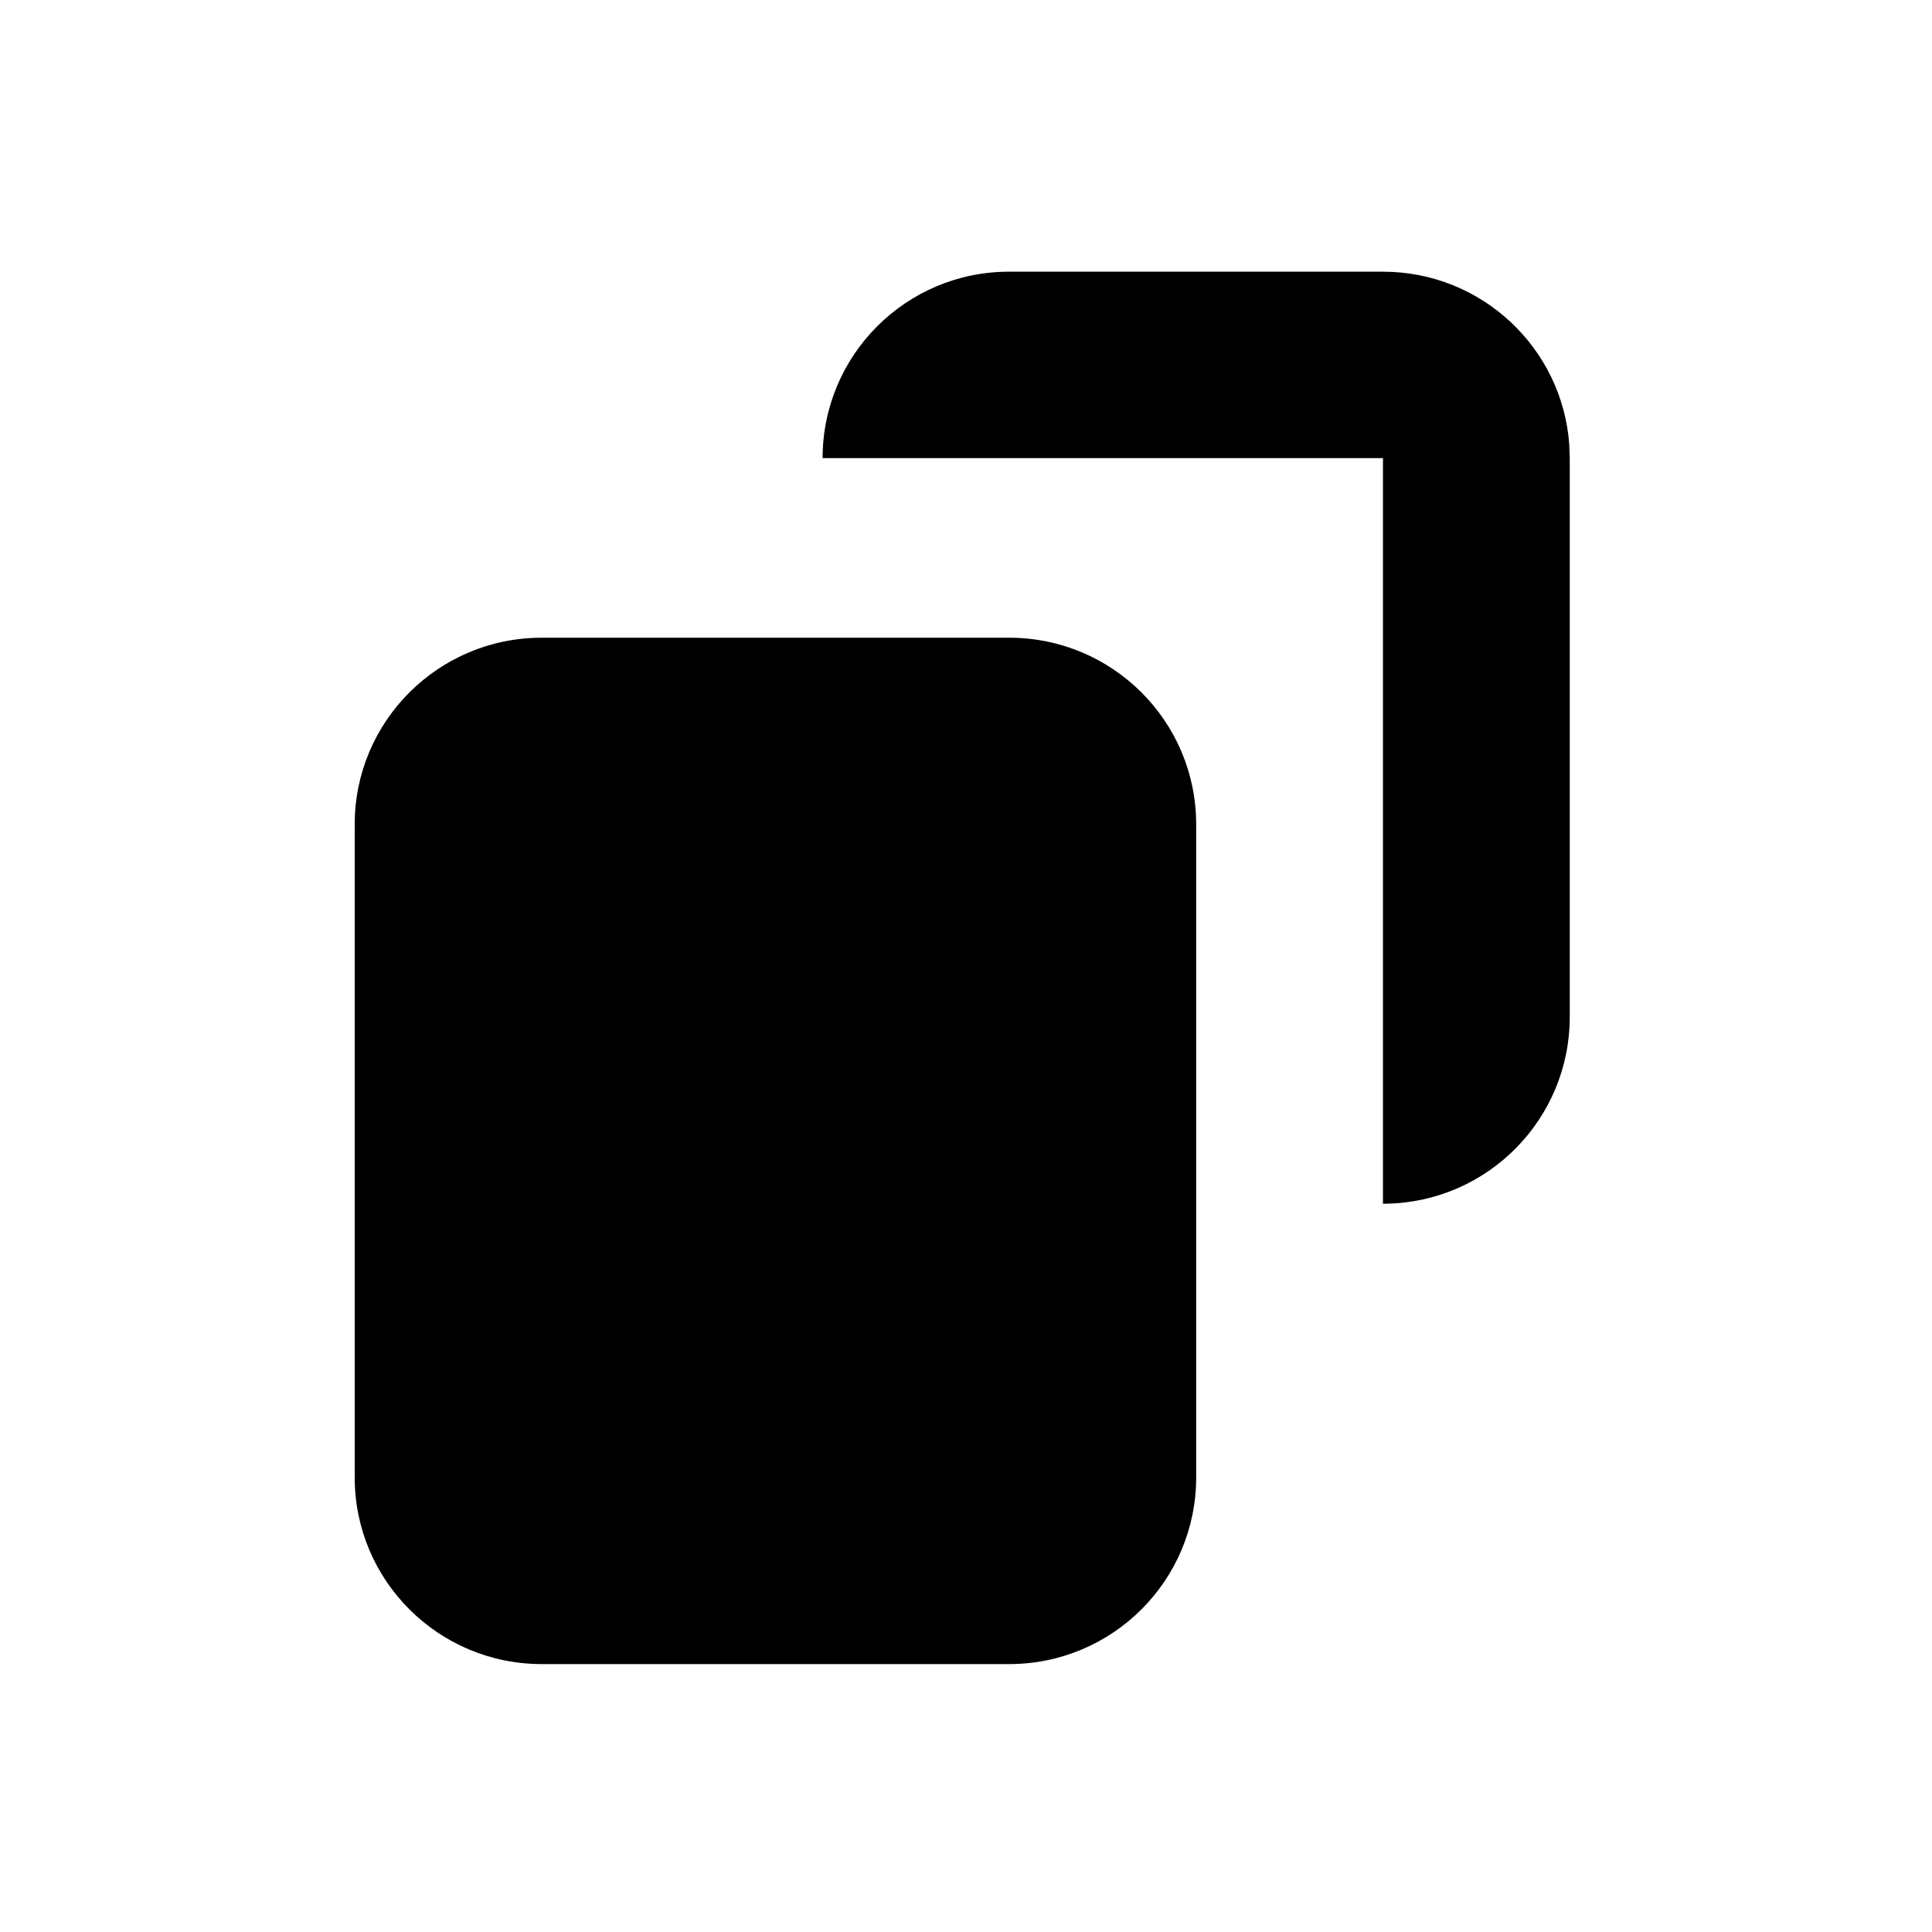 <svg viewBox="0 0 512 512" version="1.1" xmlns="http://www.w3.org/2000/svg" xmlns:xlink="http://www.w3.org/1999/xlink">
    <title>clipboard</title>
    <g id="clipboard" stroke="none" stroke-width="1" fill="none" fill-rule="evenodd">
        <path d="M267.444,169 C294.813,169 317,191.142 317,218.455 L317,218.455 L317,391.545 C317,418.858 294.813,441 267.444,441 L267.444,441 L143.556,441 C116.187,441 94,418.858 94,391.545 L94,391.545 L94,218.455 C94,191.142 116.187,169 143.556,169 L143.556,169 Z M366.5,72 C392.595,72 413.975,92.152 415.864,117.713 L416,121.4 L416,269.5 C416,296.565 394.279,318.556 367.319,318.993 L366.5,319 L366.5,121.4 L218,121.4 C218,94.117 240.117,72 267.4,72 L366.5,72 Z" id="Combined-Shape" fill="#000000" fill-rule="nonzero"></path>
    </g>
</svg>